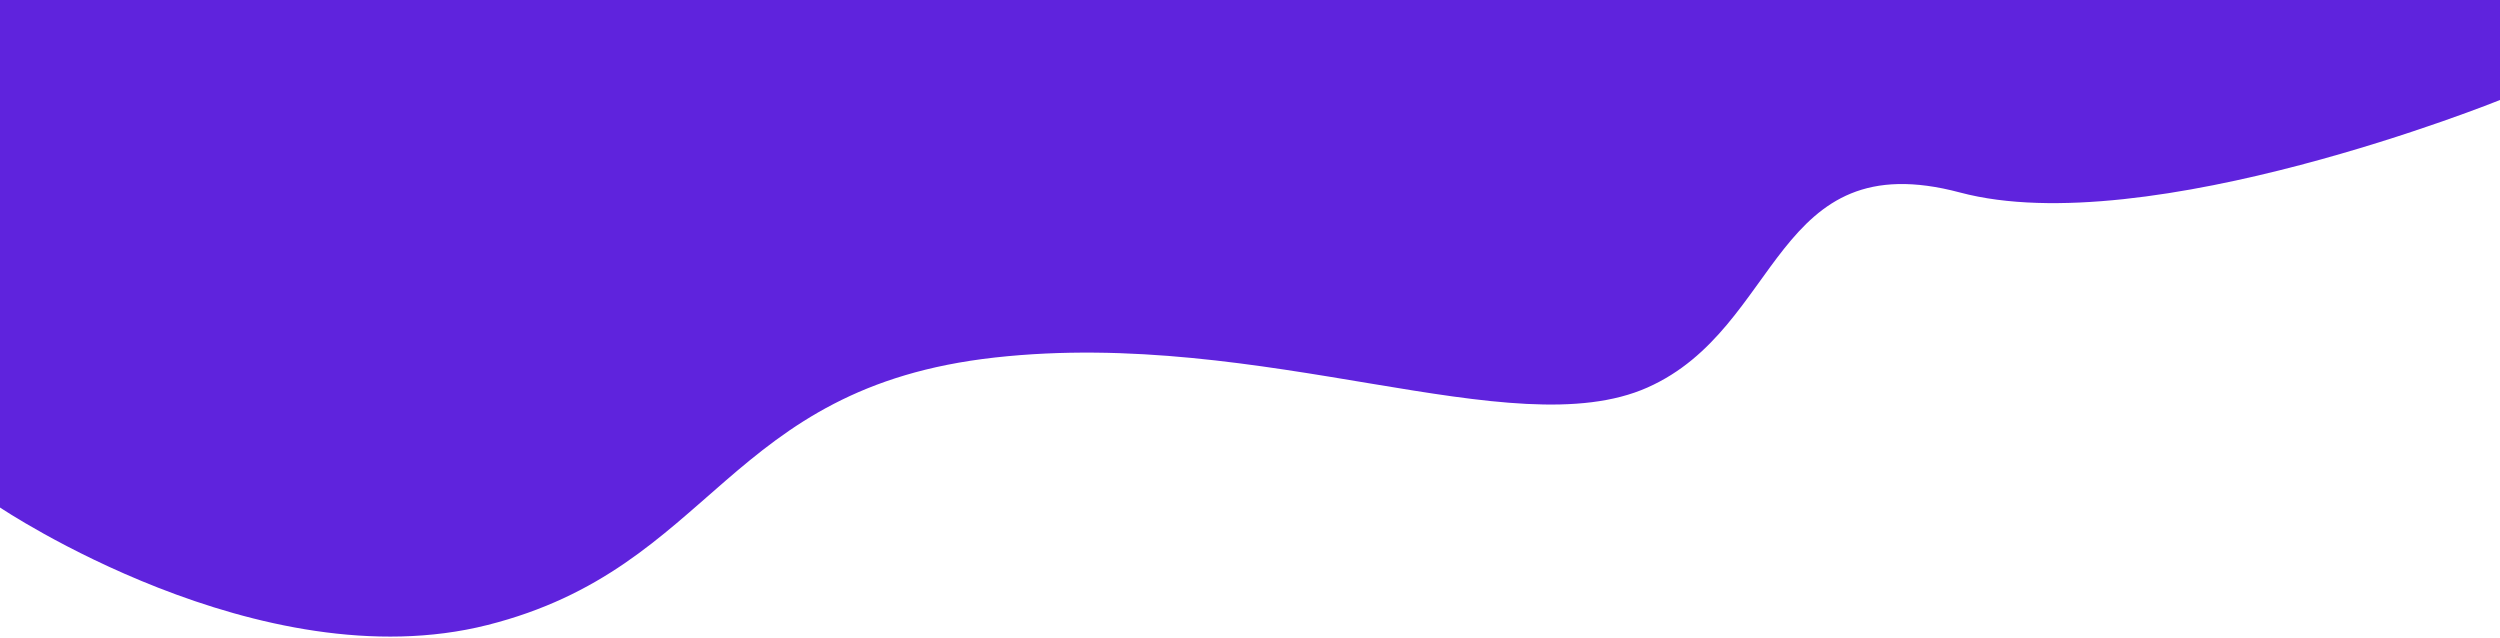 <svg width="1000" height="255" viewBox="0 0 1000 255" fill="none" xmlns="http://www.w3.org/2000/svg">
<path d="M0 203C0 203 104 273 195 250C286 227 290 155 398 143C506 131 605 179 659 155C713 131 709 57 784 77C859 97 1000 40 1000 40V-110H0V203Z" fill="#5F23DD"/>
</svg>
